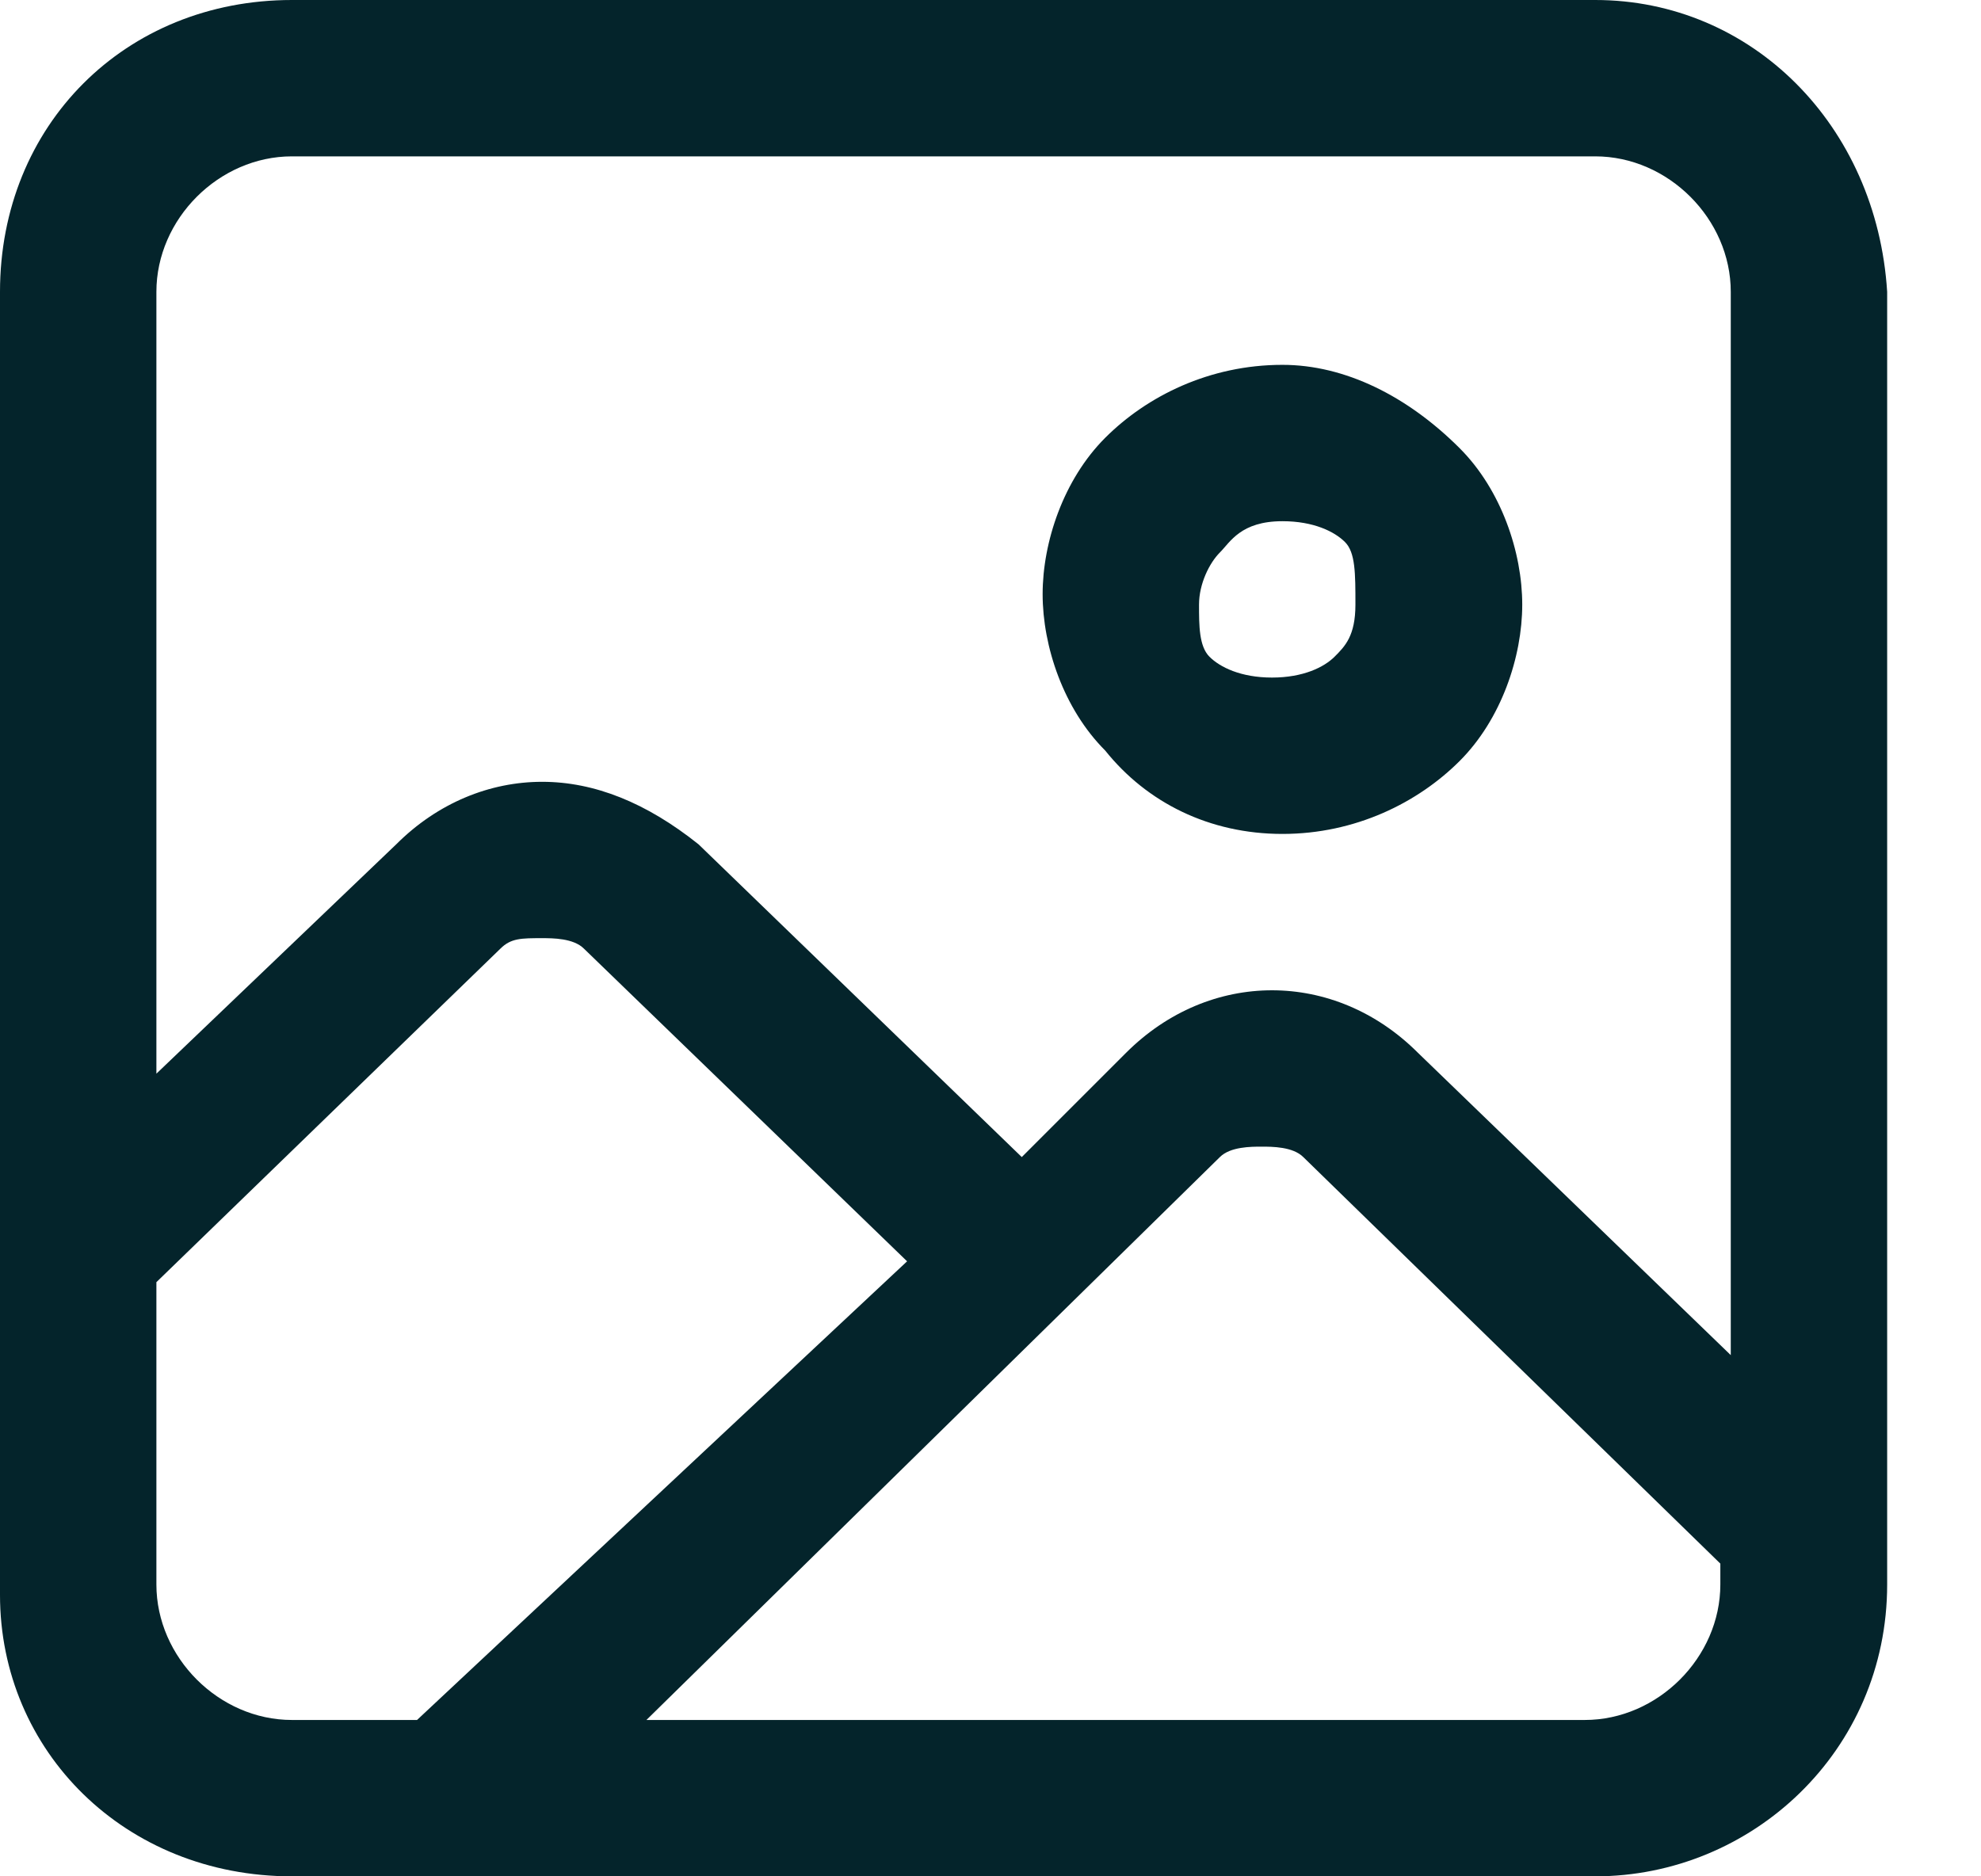<svg width="19" height="18" viewBox="0 0 19 18" fill="none" xmlns="http://www.w3.org/2000/svg">
<path d="M2.8 0C1.2 0 0 1.2 0 2.8V15.3C0 16.8 1.2 18 2.8 18H15.3C16.8 18 18.1 16.8 18.1 15.2V2.8C18 1.2 16.8 0 15.3 0H2.8ZM2.8 1.5H15.3C16 1.5 16.6 2.1 16.6 2.8V13L13.6 10.1C13.2 9.7 12.7 9.5 12.2 9.5C11.7 9.5 11.2 9.7 10.8 10.1L9.8 11.1L6.7 8.1C6.2 7.7 5.7 7.5 5.2 7.5C4.7 7.5 4.2 7.7 3.8 8.1L1.5 10.3V2.8C1.5 2.1 2.1 1.5 2.8 1.5ZM12.3 3.5C11.6 3.5 11 3.8 10.6 4.2C10.2 4.6 10 5.2 10 5.7C10 6.2 10.2 6.8 10.6 7.2C11 7.7 11.6 8 12.3 8C13 8 13.6 7.7 14 7.3C14.4 6.9 14.6 6.3 14.6 5.8C14.6 5.3 14.4 4.7 14 4.3C13.5 3.8 12.9 3.5 12.3 3.5ZM12.3 5C12.6 5 12.8 5.1 12.9 5.2C13 5.3 13 5.5 13 5.8C13 6.1 12.9 6.2 12.8 6.3C12.7 6.4 12.5 6.5 12.2 6.5C11.9 6.5 11.7 6.4 11.6 6.3C11.5 6.2 11.5 6 11.5 5.8C11.5 5.6 11.6 5.4 11.7 5.3C11.8 5.2 11.9 5 12.3 5ZM5.2 9C5.3 9 5.5 9 5.6 9.1L8.7 12.1L4 16.5H2.8C2.1 16.5 1.5 15.9 1.5 15.2V12.3L4.8 9.1C4.9 9 5 9 5.2 9ZM12.1 11C12.2 11 12.4 11 12.5 11.1L16.5 15V15.2C16.5 15.9 15.9 16.5 15.2 16.5H6.2L11.7 11.1C11.8 11 12 11 12.1 11Z" fill="#04242B"/>
</svg>
